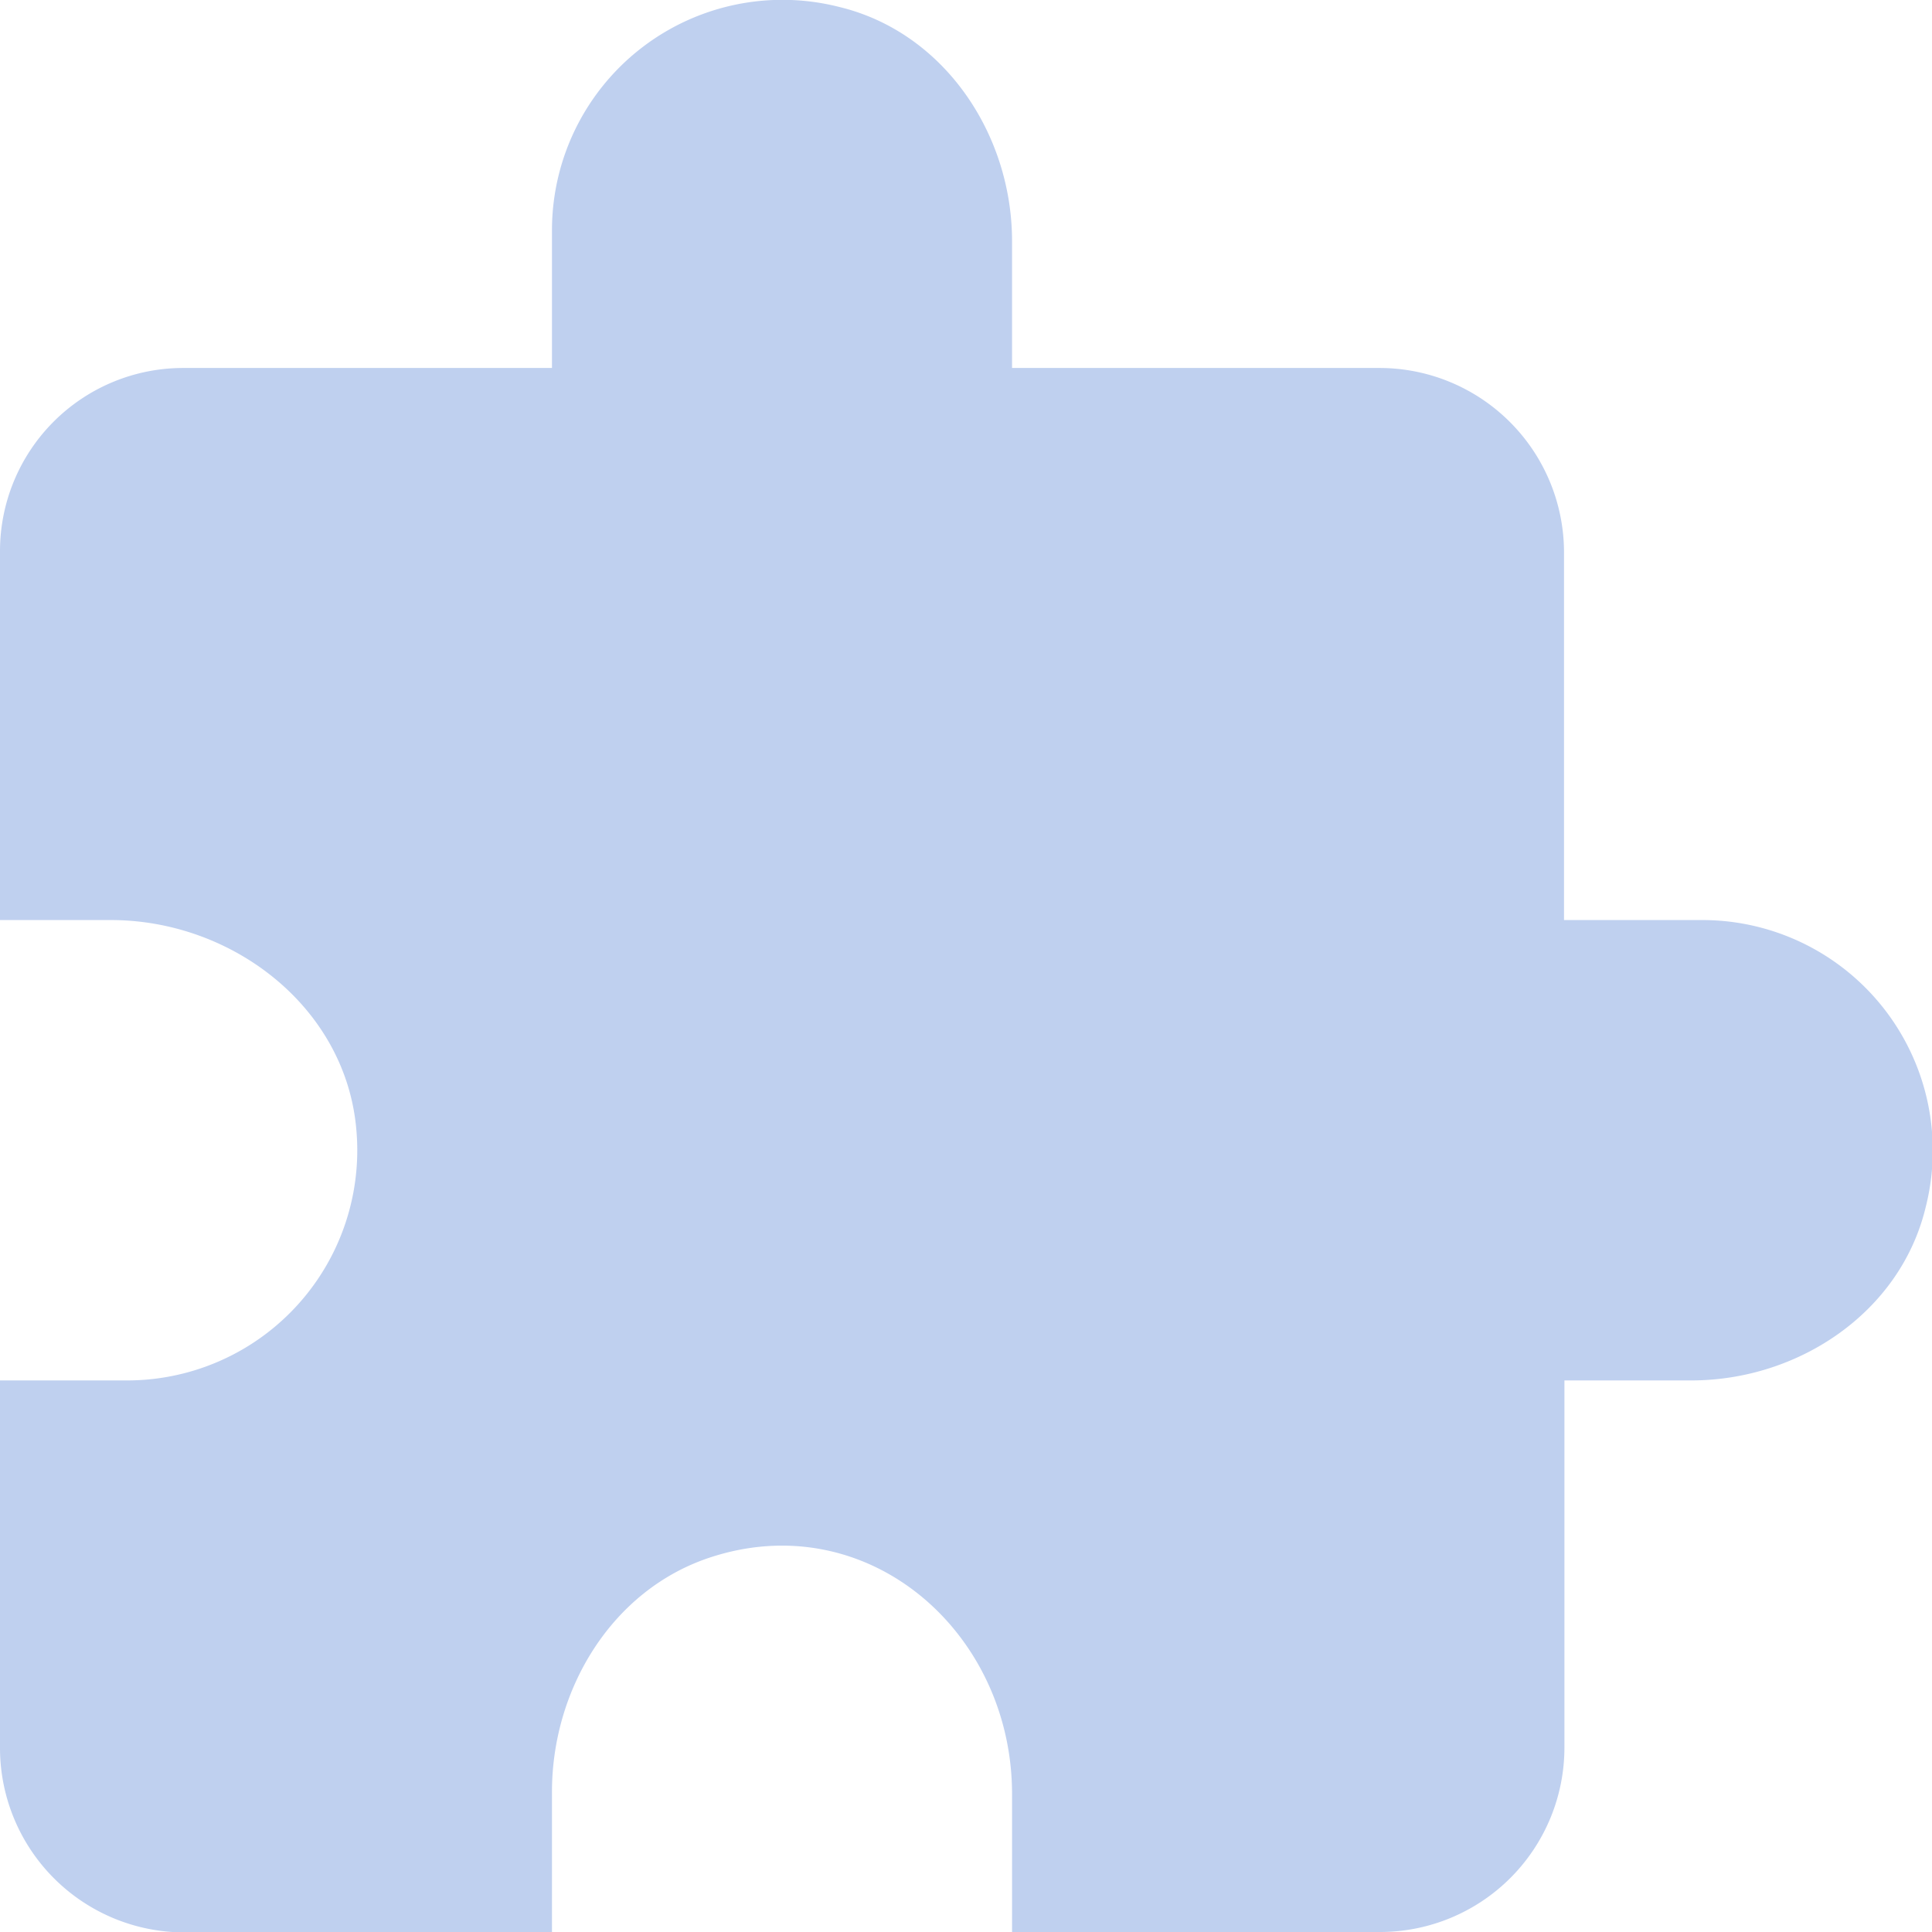 <svg xmlns="http://www.w3.org/2000/svg" viewBox="0 0 191.74 191.74"><defs><style>.cls-1{fill:#bfd0ef;}</style></defs><g id="Layer_2" data-name="Layer 2"><g id="Layer_2-2" data-name="Layer 2"><path class="cls-1" d="M168.92,91.31h-13.7V54.78A18.32,18.32,0,0,0,137,36.52H100.44V23.93c0-10.66-6.78-20.74-17.15-23.24A22.87,22.87,0,0,0,54.78,22.83V36.52H18.17A18.18,18.18,0,0,0,0,54.69V91.31H11c12.11,0,23.3,8.68,24.36,20.75A22.84,22.84,0,0,1,12.6,137H0v36.52a18.31,18.31,0,0,0,18.26,18.26H54.78V177.83c0-10.19,5.94-20,15.6-23.23,15.67-5.23,30.06,7.31,30.06,23.45v13.69H137a18.31,18.31,0,0,0,18.26-18.26V137h12.59c10.67,0,20.74-6.78,23.25-17.14A22.87,22.87,0,0,0,168.92,91.31Z"/></g></g></svg>